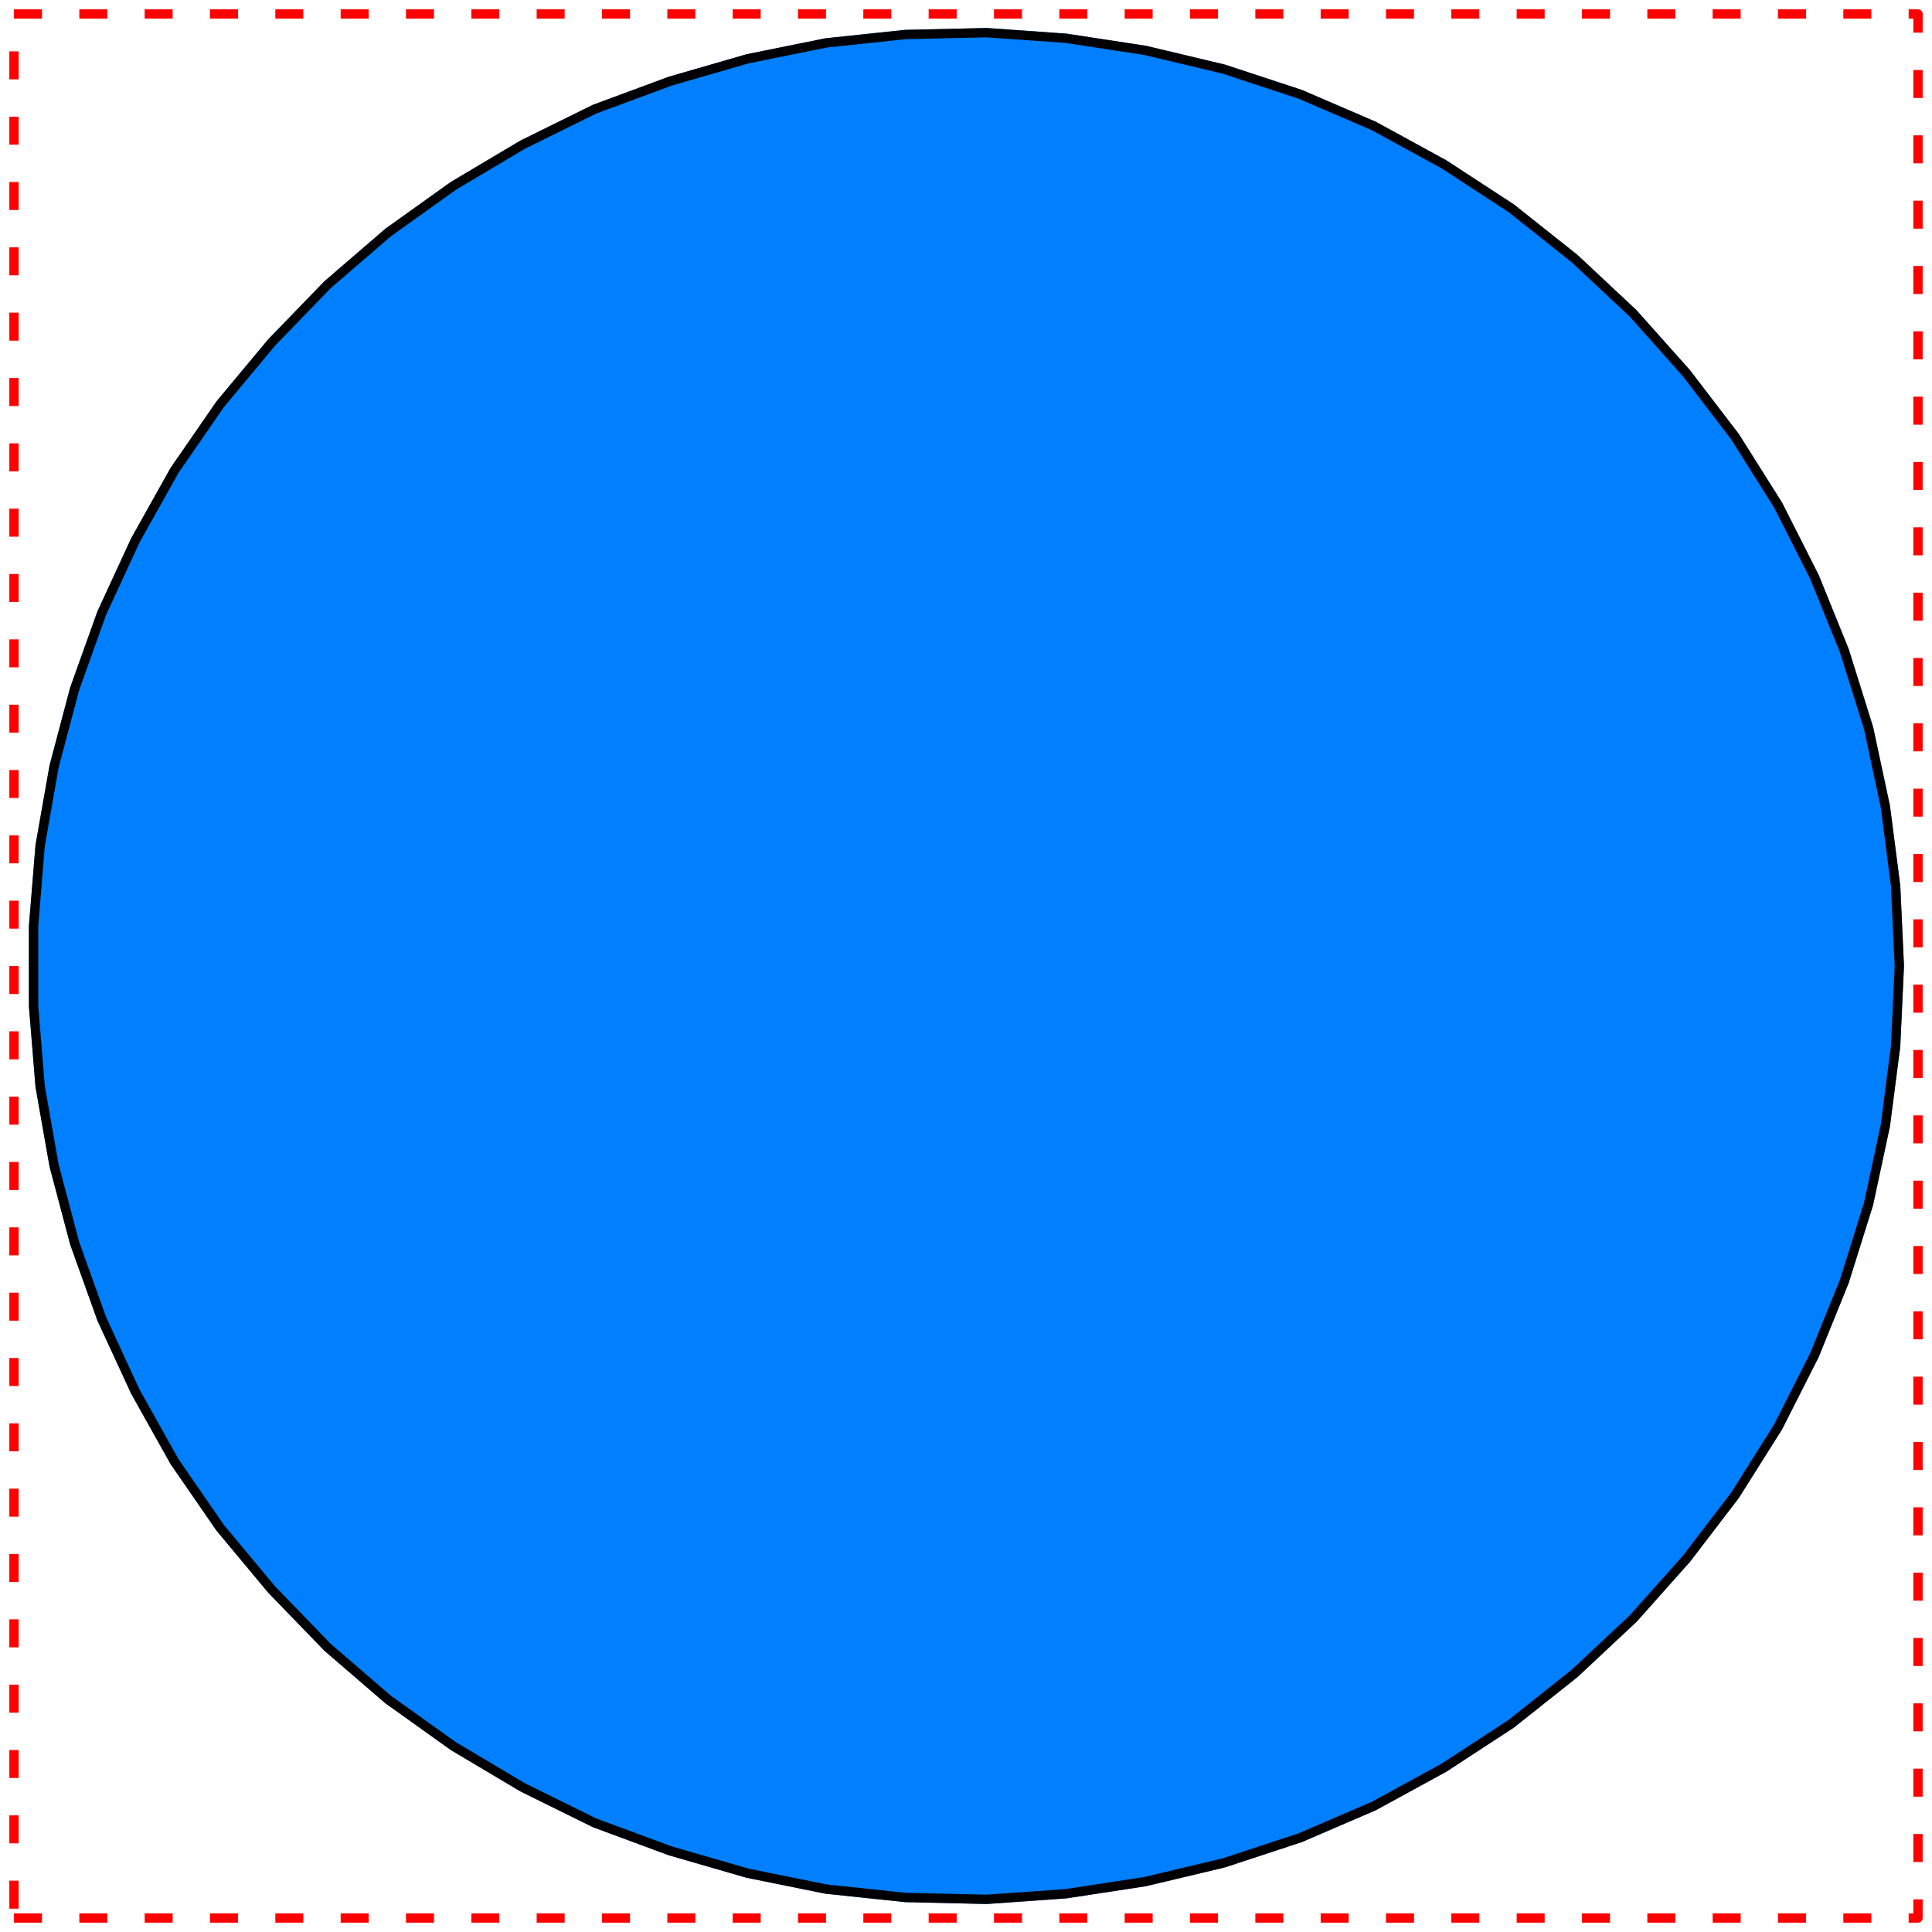 <svg width="207" height="207" xmlns="http://www.w3.org/2000/svg" xmlns:xlink="http://www.w3.org/1999/xlink">
	<g id="Modelica.Media.Examples.Tests.Components.FluidPort_a" class="component">
		<polygon points="1.5,205.5 205.5,205.5 205.5,1.5 1.5,1.5" fill-opacity="0" stroke="#FF0000" stroke-dasharray="3 4" stroke-width="1.0" stroke-linecap="butt" stroke-linejoin="round" />
		<polygon points="203.5,103.5 203.1,94.9 202.0,86.4 200.2,78.0 197.6,69.7 194.4,61.8 190.5,54.1 185.9,46.8 180.7,40.0 175.0,33.6 168.7,27.7 161.9,22.3 154.7,17.6 147.2,13.5 139.3,10.1 131.1,7.4 122.7,5.4 114.2,4.1 105.7,3.5 97.0,3.7 88.5,4.6 80.1,6.3 71.8,8.7 63.7,11.7 56.0,15.5 48.6,19.9 41.6,24.9 35.1,30.5 29.1,36.7 23.6,43.3 18.7,50.4 14.5,57.9 10.9,65.7 8.0,73.8 5.8,82.1 4.3,90.6 3.6,99.2 3.6,107.8 4.3,116.4 5.8,124.9 8.0,133.2 10.9,141.3 14.5,149.1 18.7,156.6 23.6,163.7 29.1,170.3 35.1,176.5 41.6,182.1 48.6,187.1 56.0,191.5 63.7,195.3 71.8,198.3 80.1,200.7 88.5,202.4 97.0,203.3 105.7,203.5 114.2,202.9 122.7,201.6 131.1,199.6 139.3,196.9 147.2,193.5 154.7,189.4 161.9,184.7 168.7,179.3 175.0,173.4 180.7,167.0 185.9,160.2 190.5,152.9 194.4,145.2 197.6,137.3 200.2,129.0 202.0,120.6 203.1,112.1" fill="#007FFF" stroke="#007FFF" stroke-width="1.0" stroke-linecap="butt" stroke-linejoin="round" />
		<polygon points="203.5,103.5 203.1,94.9 202.0,86.4 200.2,78.0 197.6,69.7 194.4,61.8 190.5,54.1 185.9,46.8 180.7,40.0 175.0,33.6 168.7,27.7 161.9,22.3 154.7,17.6 147.2,13.5 139.3,10.1 131.1,7.4 122.7,5.4 114.2,4.1 105.7,3.5 97.0,3.7 88.5,4.6 80.1,6.3 71.8,8.7 63.7,11.7 56.0,15.5 48.6,19.9 41.6,24.9 35.1,30.5 29.1,36.7 23.6,43.3 18.7,50.4 14.5,57.9 10.9,65.7 8.0,73.8 5.8,82.1 4.3,90.6 3.6,99.2 3.6,107.8 4.3,116.4 5.8,124.9 8.0,133.2 10.9,141.3 14.5,149.1 18.7,156.6 23.6,163.7 29.1,170.3 35.1,176.5 41.6,182.1 48.6,187.1 56.0,191.5 63.7,195.3 71.8,198.3 80.1,200.7 88.5,202.4 97.0,203.3 105.7,203.5 114.2,202.9 122.7,201.6 131.1,199.6 139.3,196.9 147.2,193.5 154.7,189.4 161.9,184.7 168.7,179.3 175.0,173.4 180.7,167.0 185.9,160.2 190.5,152.9 194.4,145.2 197.6,137.3 200.2,129.0 202.0,120.6 203.1,112.1" fill="#007FFF" stroke="#000000" stroke-width="1.0" stroke-linecap="butt" stroke-linejoin="round" />
	</g>
</svg>
